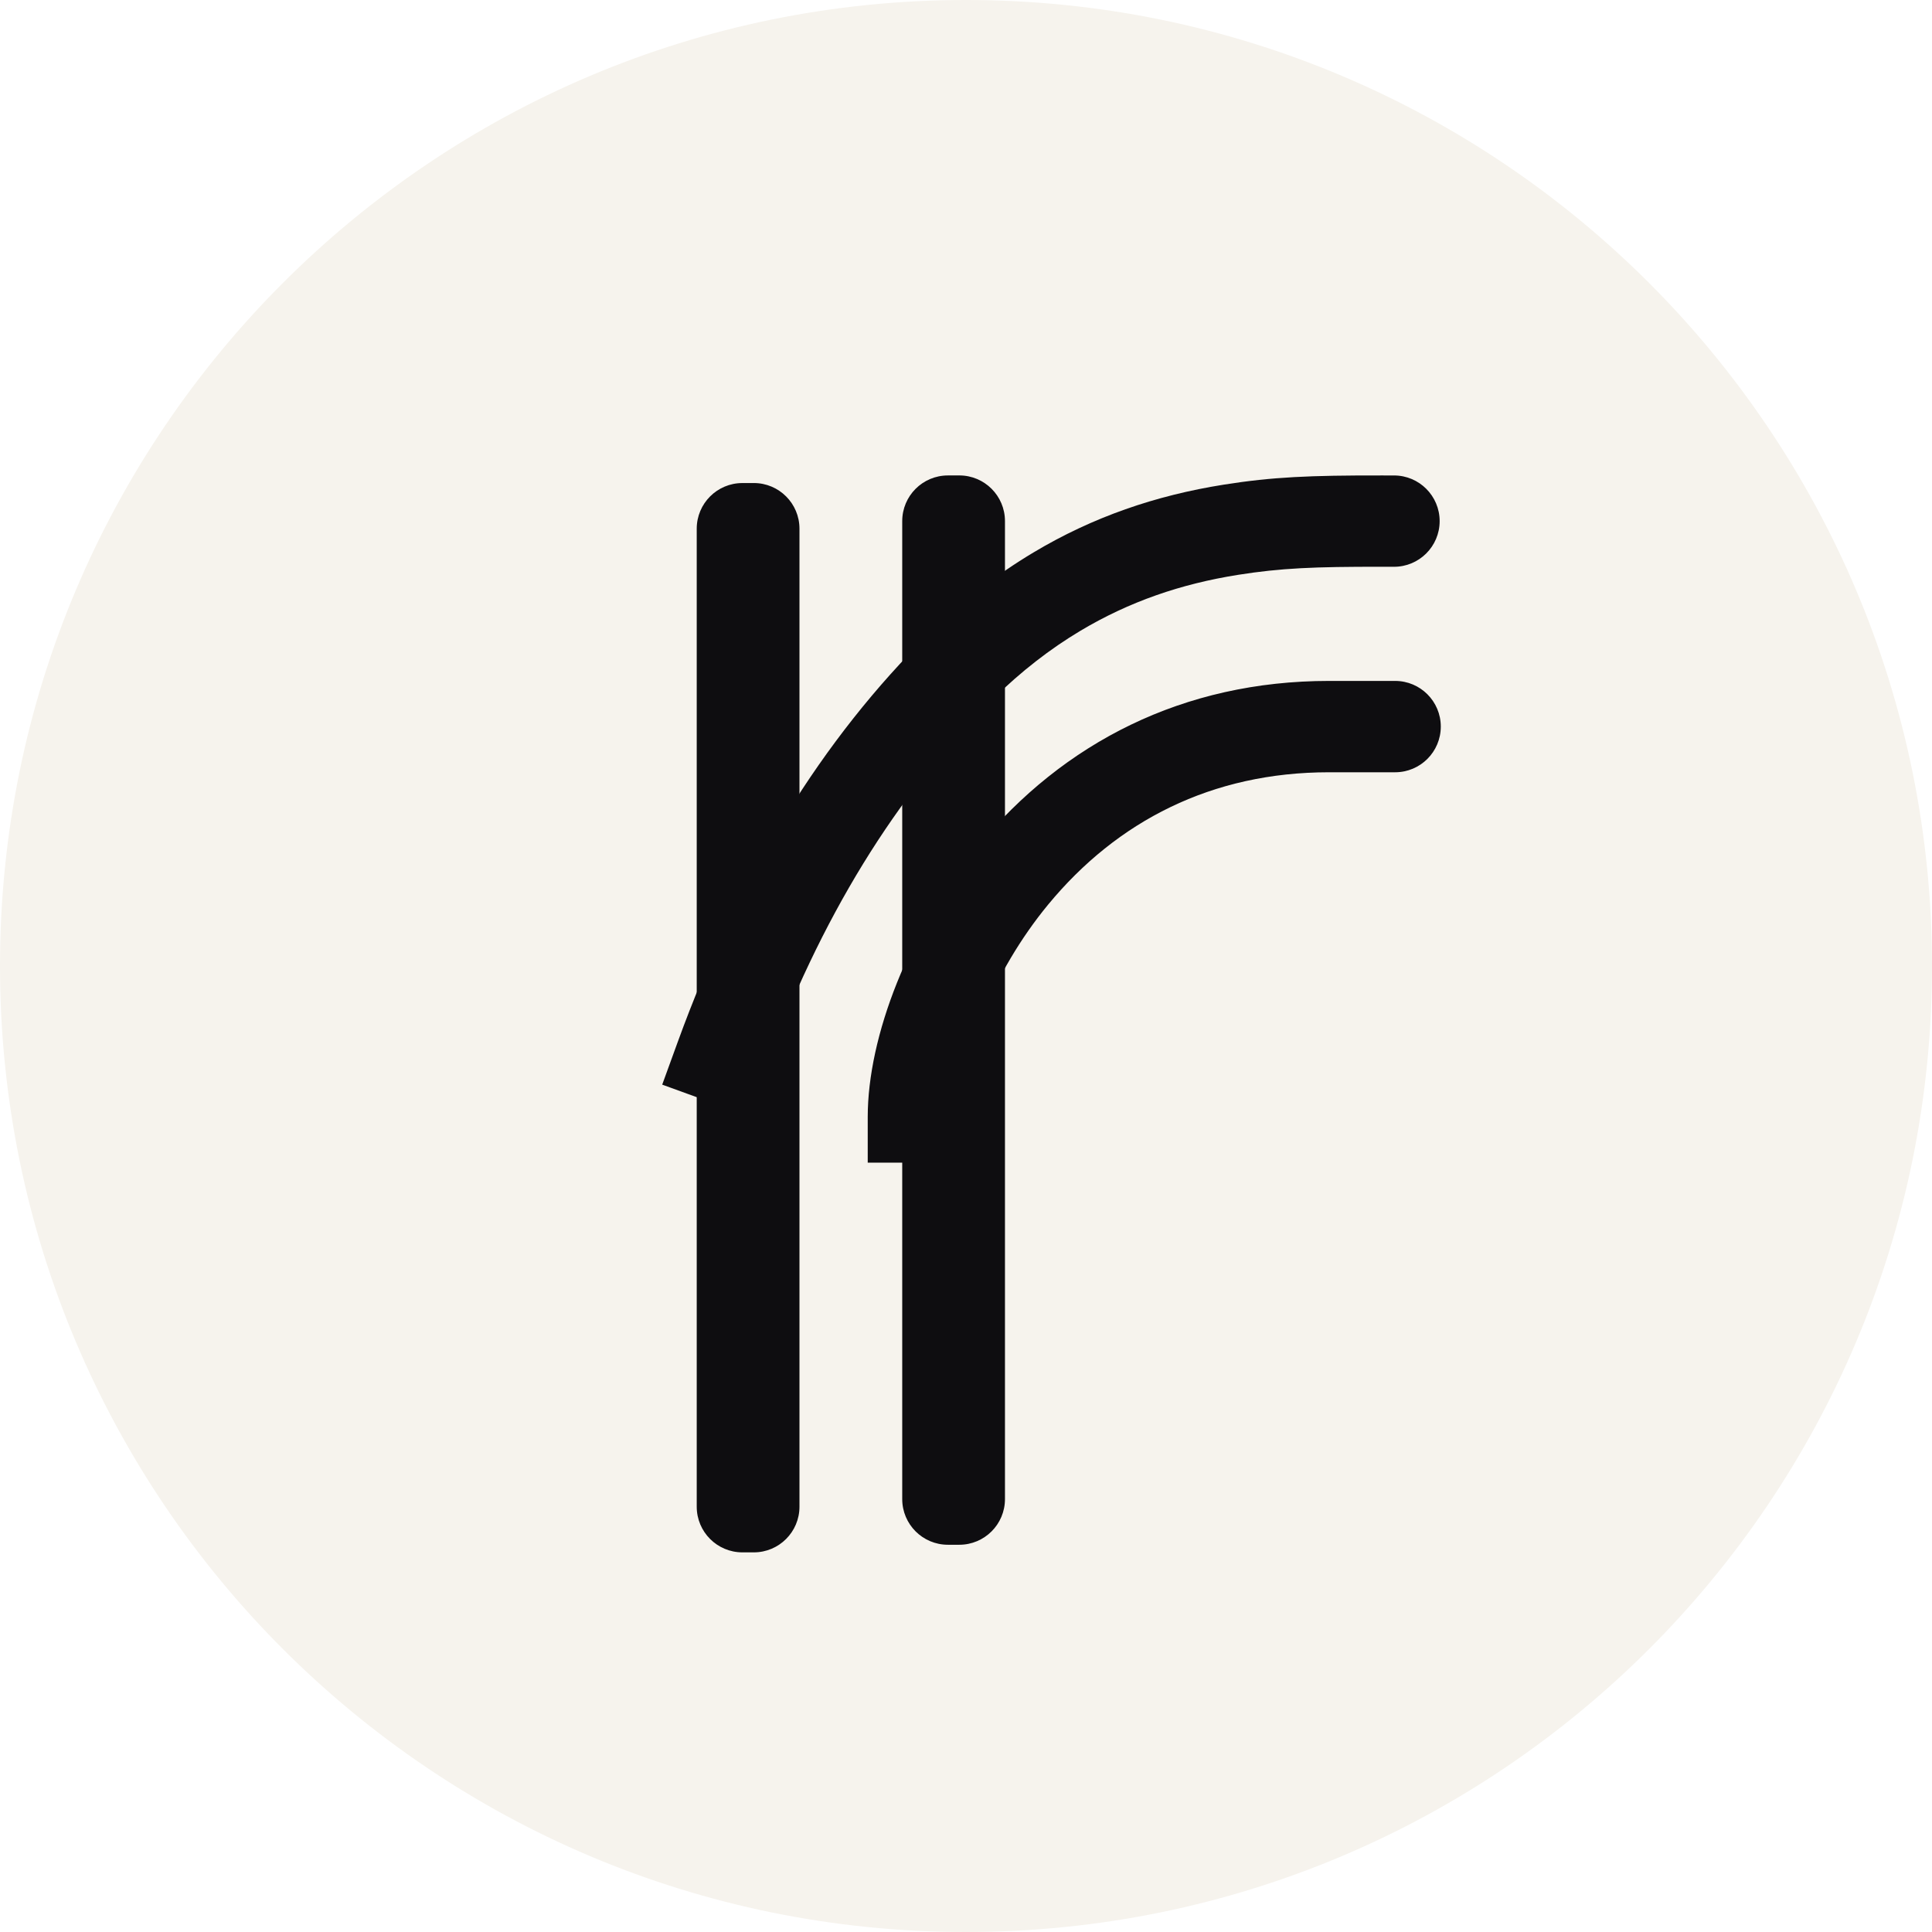 <svg xmlns="http://www.w3.org/2000/svg" xmlns:svg="http://www.w3.org/2000/svg" id="svg42" width="112" height="112" version="1.1" viewBox="0 0 112 112" style="fill:none"><g id="g885"><path id="path2" d="M 56,112 C 86.928,112 112,86.928 112,56 112,25.072 86.928,0 56,0 25.072,0 0,25.072 0,56 c 0,30.928 25.072,56 56,56 z" style="fill:#f6f3ed"/><path id="path4" d="m 80.811,27.563 c 1.462,0 2.647,1.185 2.647,2.647 0,1.462 -1.185,2.647 -2.647,2.647 -0.195,0 -0.345,-2e-4 -0.715,-9e-4 -3.894,-0.007 -5.855,0.076 -8.326,0.468 -3.3,0.524 -6.301,1.548 -9.145,3.248 -1.75,1.046 -3.425,2.343 -5.03,3.921 -5.627,5.532 -10.071,12.758 -13.325,21.705 l -0.905,2.488 -4.976,-1.809 0.905,-2.488 c 3.512,-9.658 8.372,-17.558 14.589,-23.671 1.904,-1.872 3.913,-3.427 6.026,-4.69 3.455,-2.066 7.094,-3.307 11.031,-3.932 2.83,-0.449 5.003,-0.541 9.166,-0.534 0.366,7e-4 0.514,9e-4 0.705,9e-4 z m 2.713,14.559 c 0,1.462 -1.185,2.647 -2.647,2.647 h -3.835 c -6.79,0 -12.28,2.821 -16.283,7.675 -3.22,3.905 -5.161,8.922 -5.161,12.308 v 2.647 h -5.295 v -2.647 c 0,-4.664 2.396,-10.856 6.371,-15.677 4.97,-6.027 11.926,-9.601 20.368,-9.601 h 3.835 c 1.462,0 2.647,1.185 2.647,2.647 z" style="fill:#0e0d10"/><g id="g8" style="filter:url(#filter0_d)"><path id="path6" d="m 52.95,27.561 h 0.662 c 1.462,0 2.647,1.185 2.647,2.647 v 56.696 c 0,1.462 -1.185,2.647 -2.647,2.647 h -0.662 c -1.462,0 -2.647,-1.185 -2.647,-2.647 V 30.209 c 0,-1.462 1.185,-2.647 2.647,-2.647 z m -11.913,0.441 h 0.662 c 1.462,0 2.647,1.185 2.647,2.647 v 56.696 c 0,1.462 -1.185,2.647 -2.647,2.647 h -0.662 c -1.462,0 -2.647,-1.185 -2.647,-2.647 V 30.65 c 0,-1.462 1.185,-2.647 2.647,-2.647 z" style="fill:#0e0d10"/></g></g><defs id="defs40"><filter id="filter0_d" width="37.869" height="82.432" x="30.39" y="17.561" filterUnits="userSpaceOnUse" style="color-interpolation-filters:sRGB"><feFlood id="feFlood22" flood-opacity="0" result="BackgroundImageFix"/><feColorMatrix id="feColorMatrix24" in="SourceAlpha" type="matrix" values="0 0 0 0 0 0 0 0 0 0 0 0 0 0 0 0 0 0 127 0"/><feOffset id="feOffset26" dx="2"/><feGaussianBlur id="feGaussianBlur28" stdDeviation="5"/><feColorMatrix id="feColorMatrix30" type="matrix" values="0 0 0 0 1 0 0 0 0 1 0 0 0 0 1 0 0 0 0.5 0"/><feBlend id="feBlend32" in2="BackgroundImageFix" mode="normal" result="effect1_dropShadow"/><feBlend id="feBlend34" in="SourceGraphic" in2="effect1_dropShadow" mode="normal" result="shape"/></filter><clipPath id="clip0"><rect id="rect37" width="527" height="112" x="0" y="0" style="fill:#fff"/></clipPath></defs></svg>